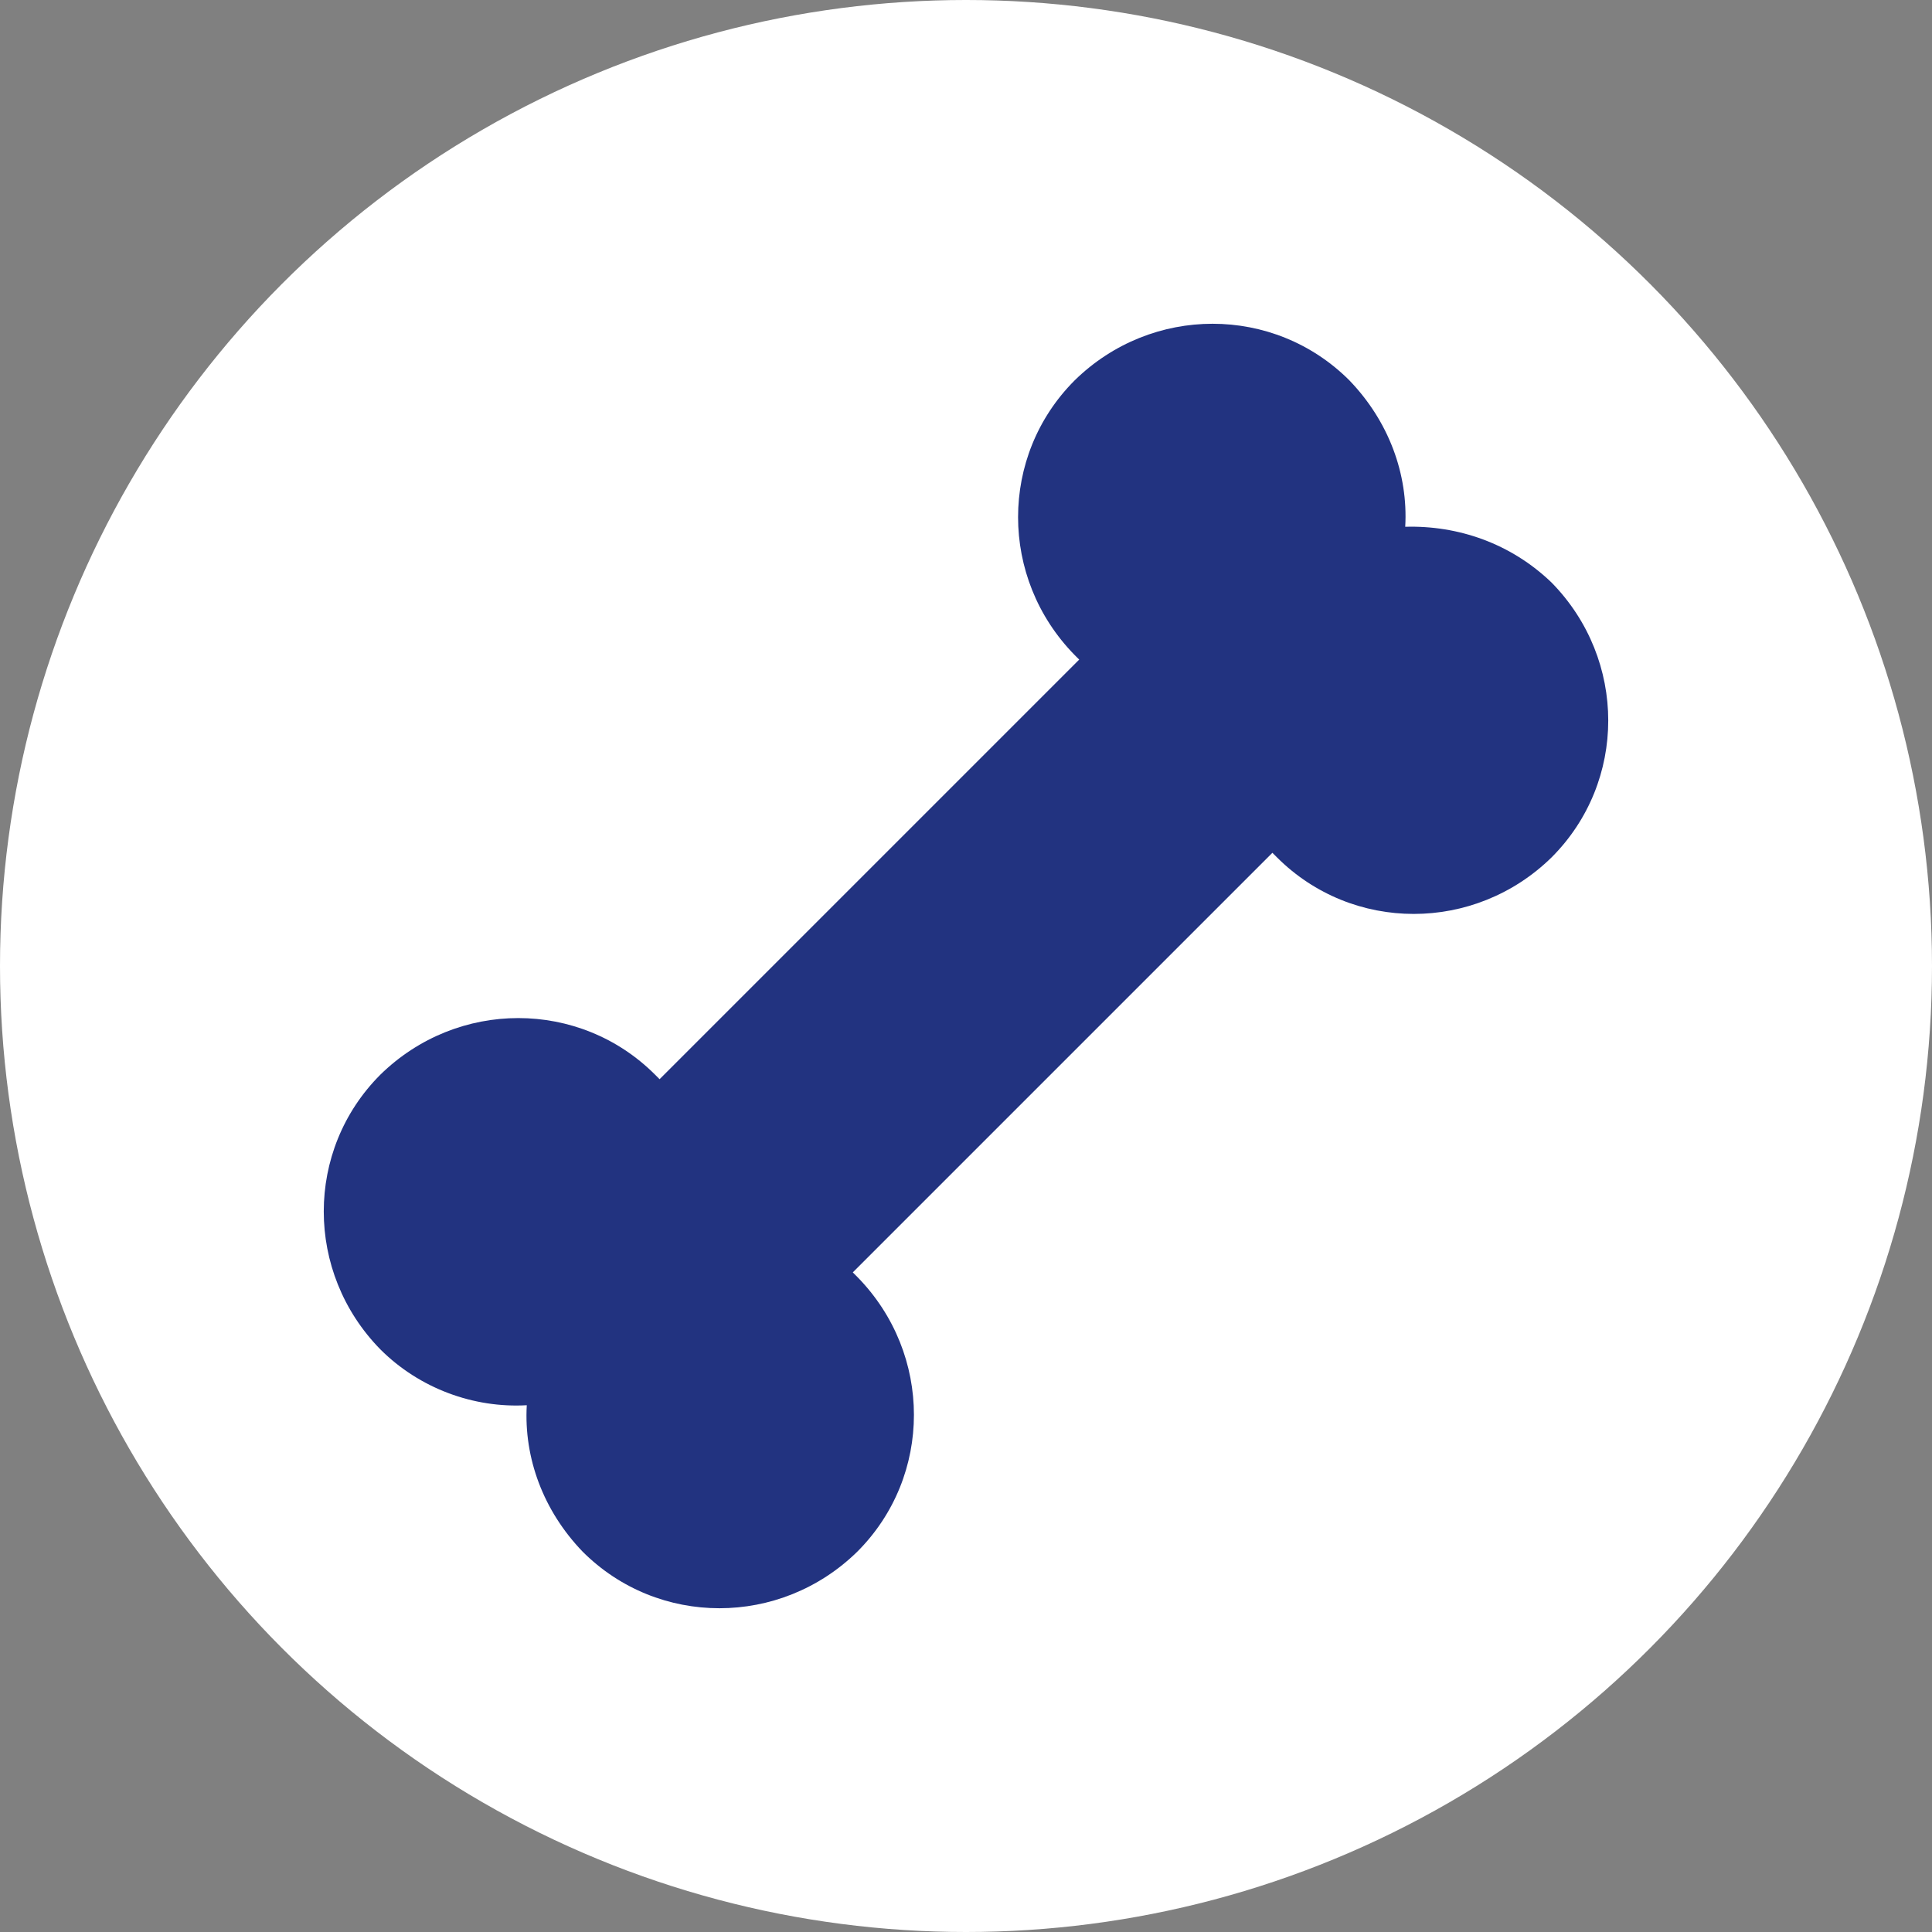 <?xml version="1.0" encoding="utf-8"?>
<!-- Generator: Adobe Illustrator 19.0.0, SVG Export Plug-In . SVG Version: 6.00 Build 0)  -->
<svg version="1.1" id="Capa_1" xmlns="http://www.w3.org/2000/svg" xmlns:xlink="http://www.w3.org/1999/xlink" x="0px" y="0px"
	 viewBox="0 0 128 128" style="enable-background:new 0 0 128 128;" xml:space="preserve">
<rect x="0" y="0" width="128" height="128" fill="#808080" stroke="none"/>
<style type="text/css">
	.st0{fill:#FFFFFF;}
	.st1{fill:#223380;}
</style>
<g id="XMLID_1_">
	<circle id="XMLID_18_" class="st0" cx="64" cy="64" r="64"/>
</g>
<g id="XMLID_14_">
	<path id="XMLID_15_" class="st1" d="M93.1,34.9c0.2-3.5-1.1-7-3.7-9.7c-5-5-13.1-5-18.2,0c-5,5-5,13.1,0,18.2
		c0.1,0.1,0.2,0.2,0.3,0.3L43.7,71.5c-0.1-0.1-0.2-0.2-0.3-0.3c-5-5-13.1-5-18.2,0c-5,5-5,13.1,0,18.2c2.6,2.6,6.2,3.9,9.7,3.7
		c-0.2,3.5,1.1,7,3.7,9.7c5,5,13.1,5,18.2,0c5-5,5-13.1,0-18.2c-0.1-0.1-0.2-0.2-0.3-0.3l27.8-27.8c0.1,0.1,0.2,0.2,0.3,0.3
		c5,5,13.1,5,18.2,0c5-5,5-13.1,0-18.2C100.1,36,96.6,34.8,93.1,34.9z"/>
</g>
</svg>
